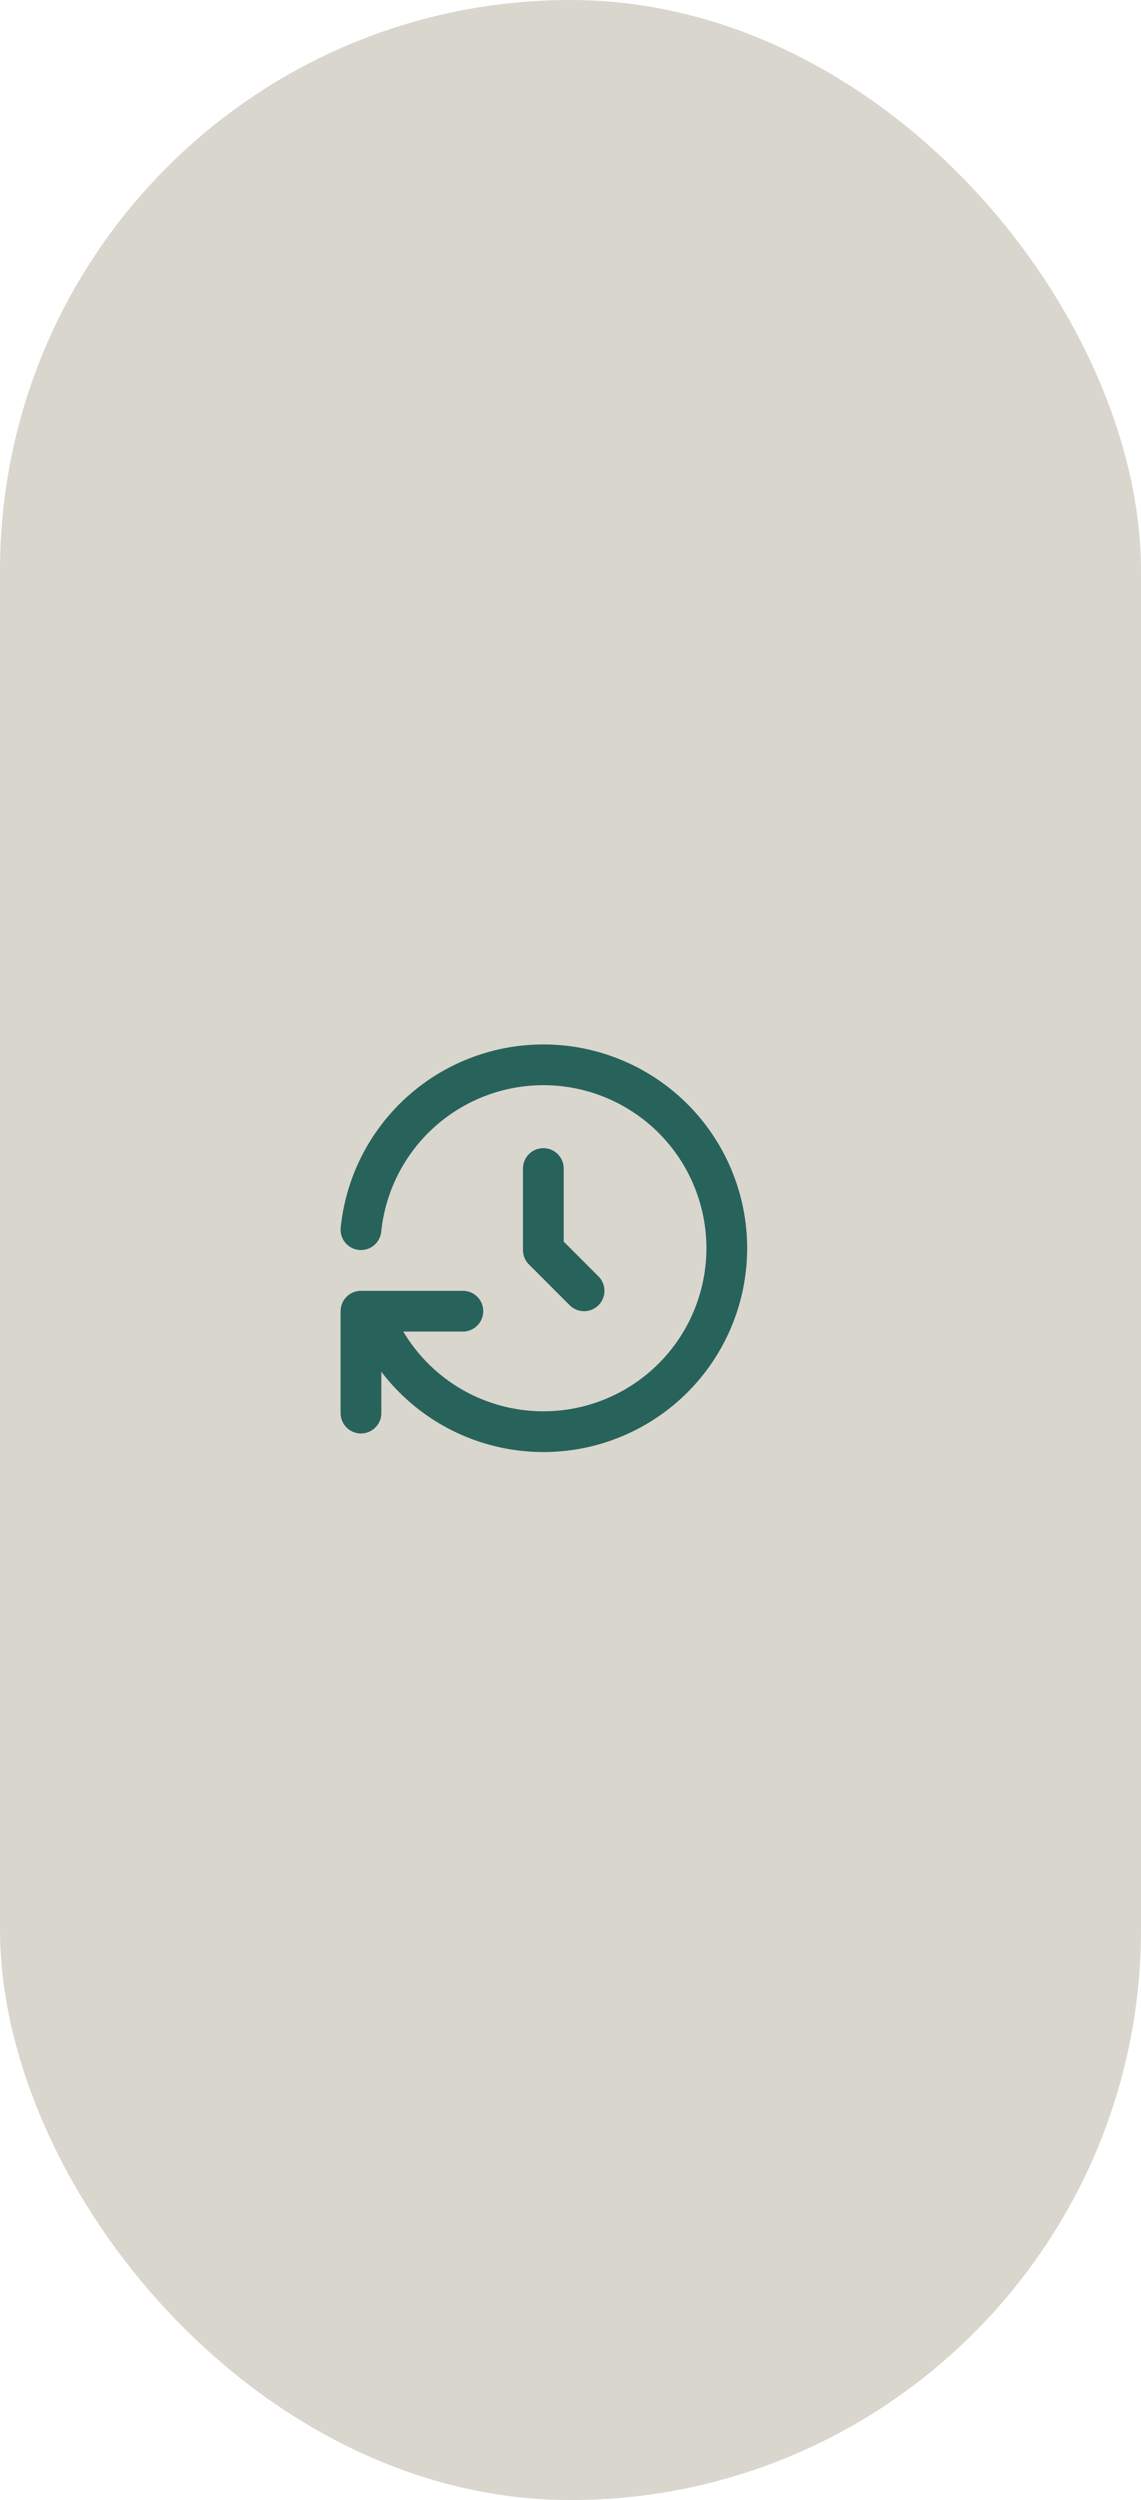 <svg width="42" height="92" viewBox="0 0 42 92" fill="none" xmlns="http://www.w3.org/2000/svg">
<rect width="42" height="92" rx="21" fill="#D9D6CE"/>
<path d="M20 43V46L21.5 47.5M13.287 45.25C13.456 43.6 14.225 42.07 15.45 40.951C16.674 39.832 18.267 39.203 19.926 39.184C21.584 39.166 23.191 39.758 24.441 40.848C25.691 41.939 26.495 43.451 26.701 45.097C26.906 46.742 26.499 48.406 25.556 49.771C24.613 51.135 23.201 52.105 21.59 52.495C19.977 52.885 18.278 52.667 16.816 51.885C15.354 51.102 14.232 49.808 13.662 48.25M13.287 52V48.25H17.038" stroke="#28635B" stroke-width="1.5" stroke-linecap="round" stroke-linejoin="round"/>
</svg>
